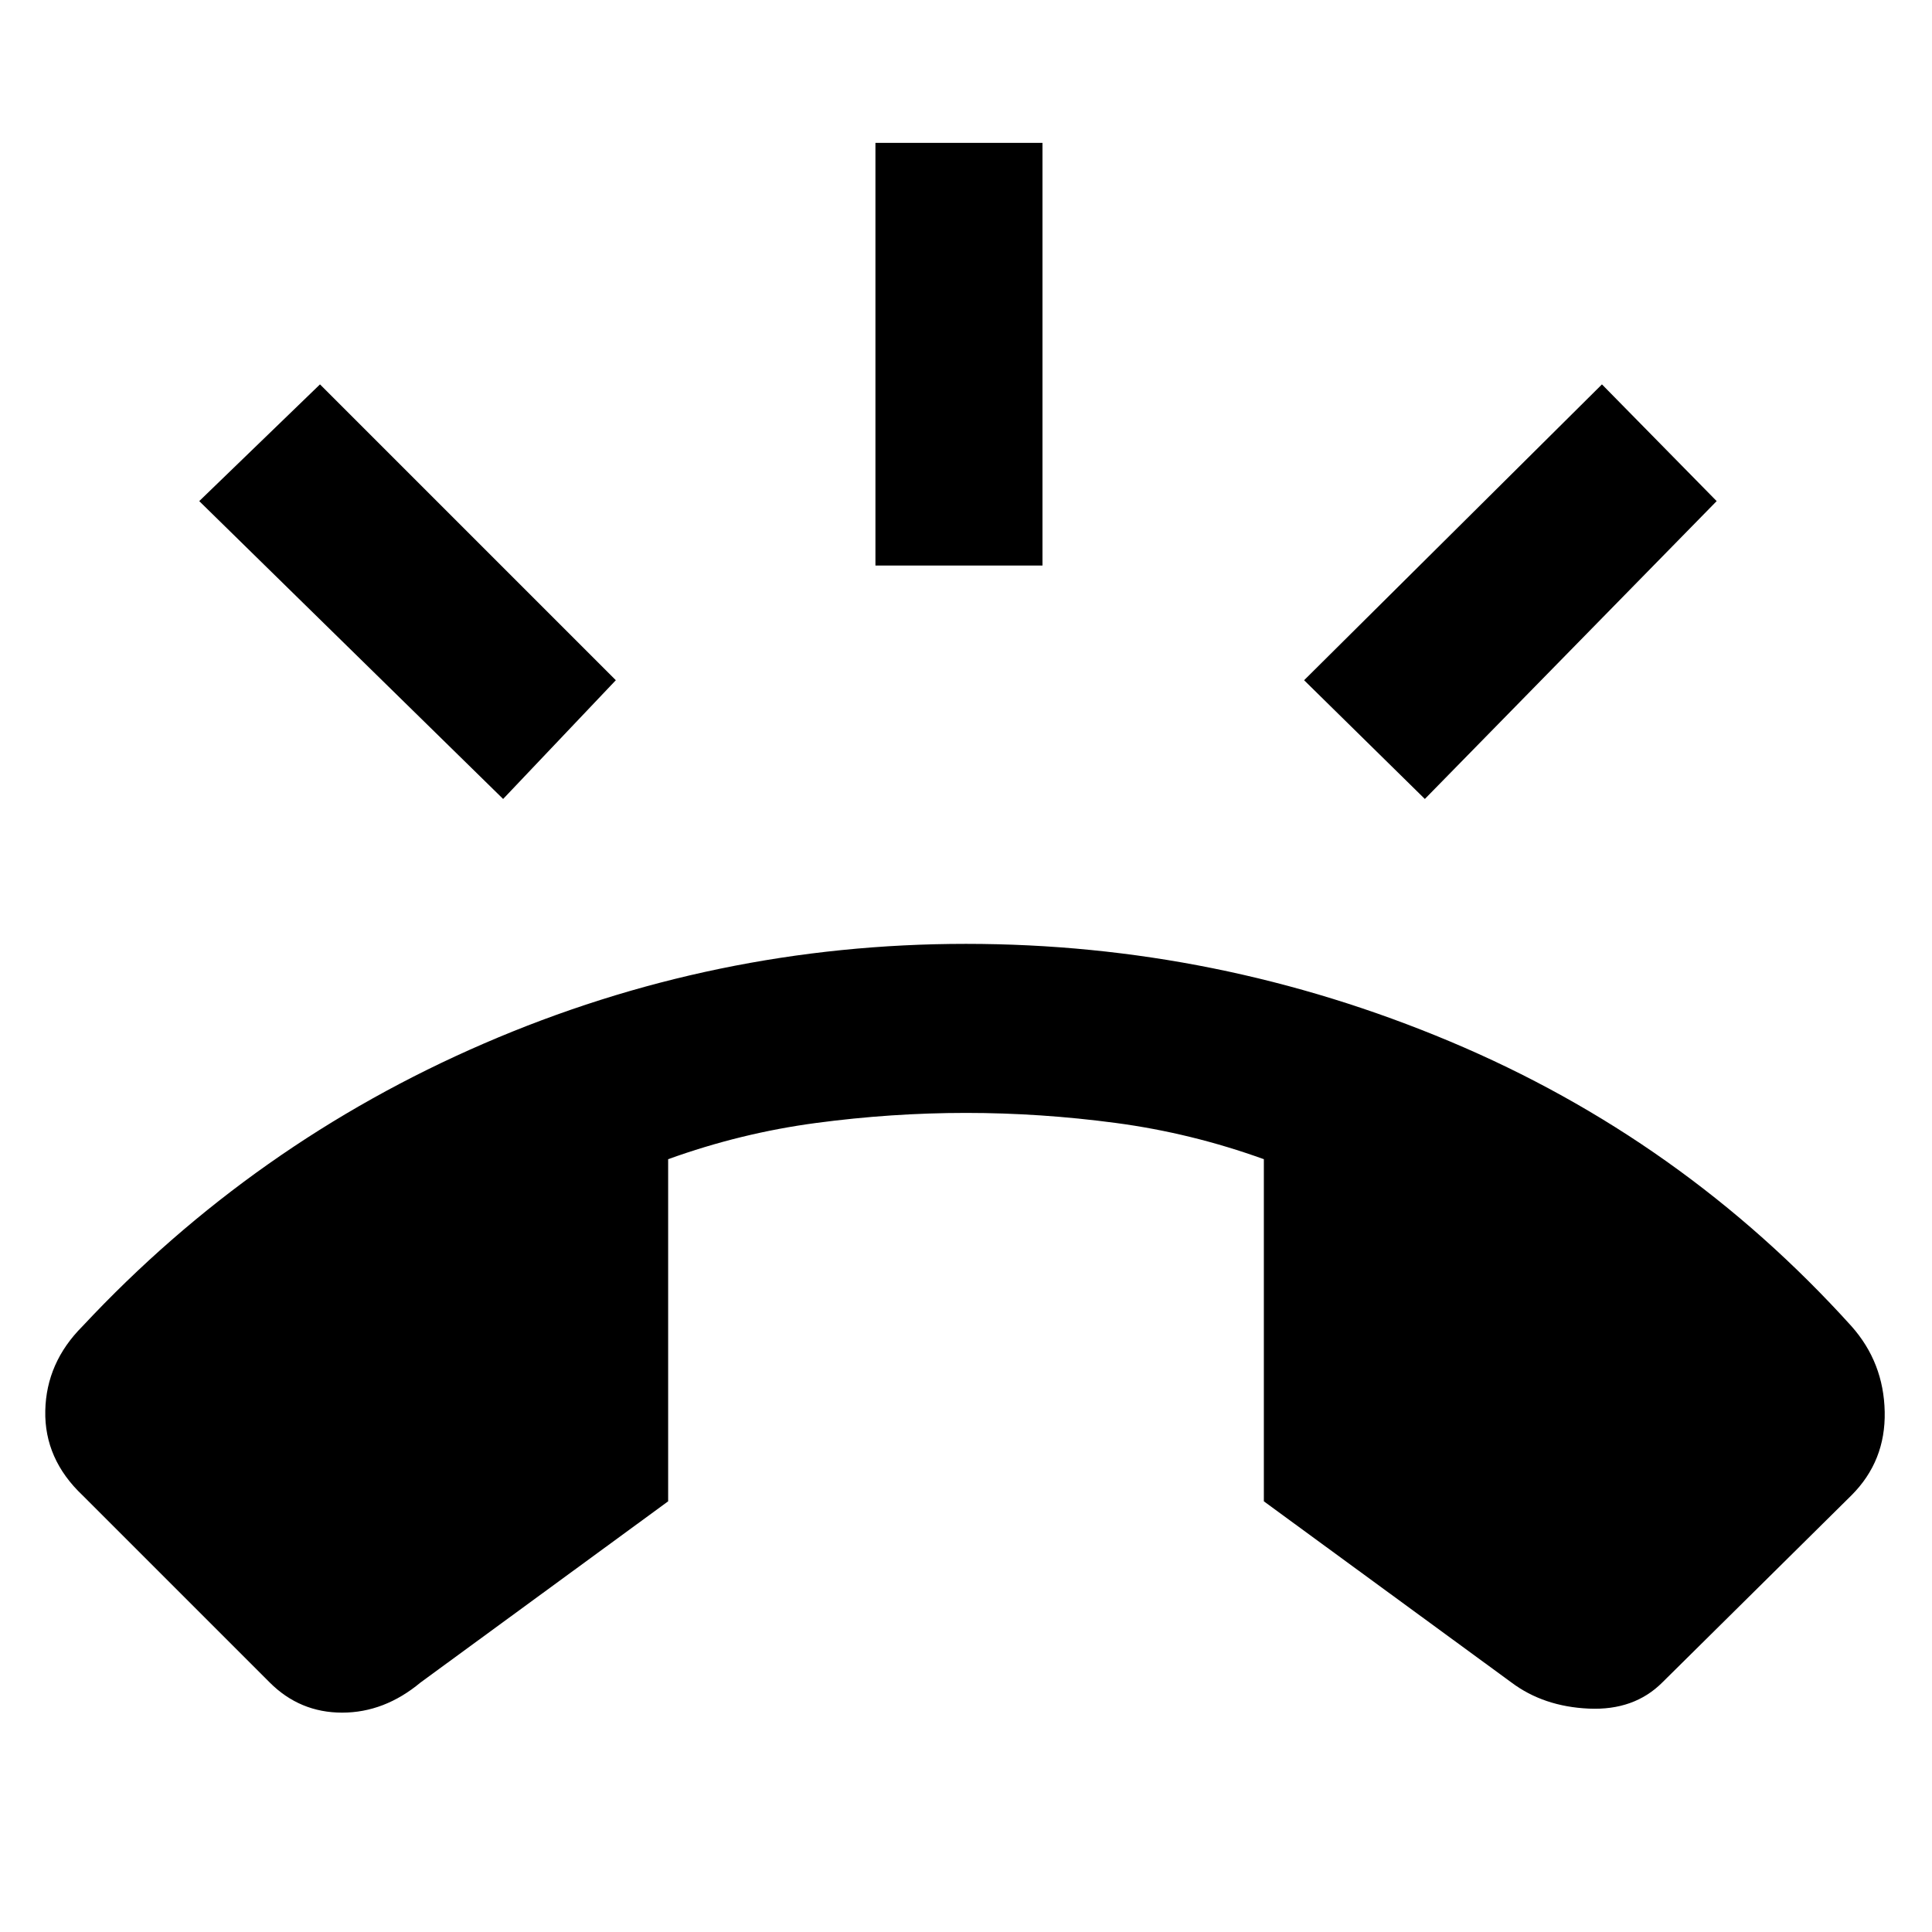 <svg xmlns="http://www.w3.org/2000/svg" height="48" width="48"><path d="M24 23.45Q30.25 23.45 36.025 25.875Q41.8 28.3 46 32.95Q46.8 33.85 46.825 35.075Q46.85 36.3 46 37.15L41.3 41.8Q40.6 42.5 39.475 42.45Q38.35 42.4 37.55 41.8L31.4 37.3V28.8Q29.6 28.15 27.725 27.9Q25.85 27.65 24 27.65Q22.15 27.65 20.275 27.9Q18.4 28.15 16.6 28.8V37.3L10.45 41.8Q9.55 42.55 8.5 42.55Q7.45 42.55 6.7 41.8L2.05 37.15Q1.1 36.25 1.125 35.05Q1.15 33.85 2.05 32.95Q6.3 28.4 12.025 25.925Q17.75 23.45 24 23.45ZM21.75 14.05V3.55H25.9V14.05ZM35.4 19.85 32.4 16.9 39.8 9.55 42.65 12.45ZM12.5 19.85 4.95 12.45 7.95 9.55 15.3 16.9Z"/></svg>